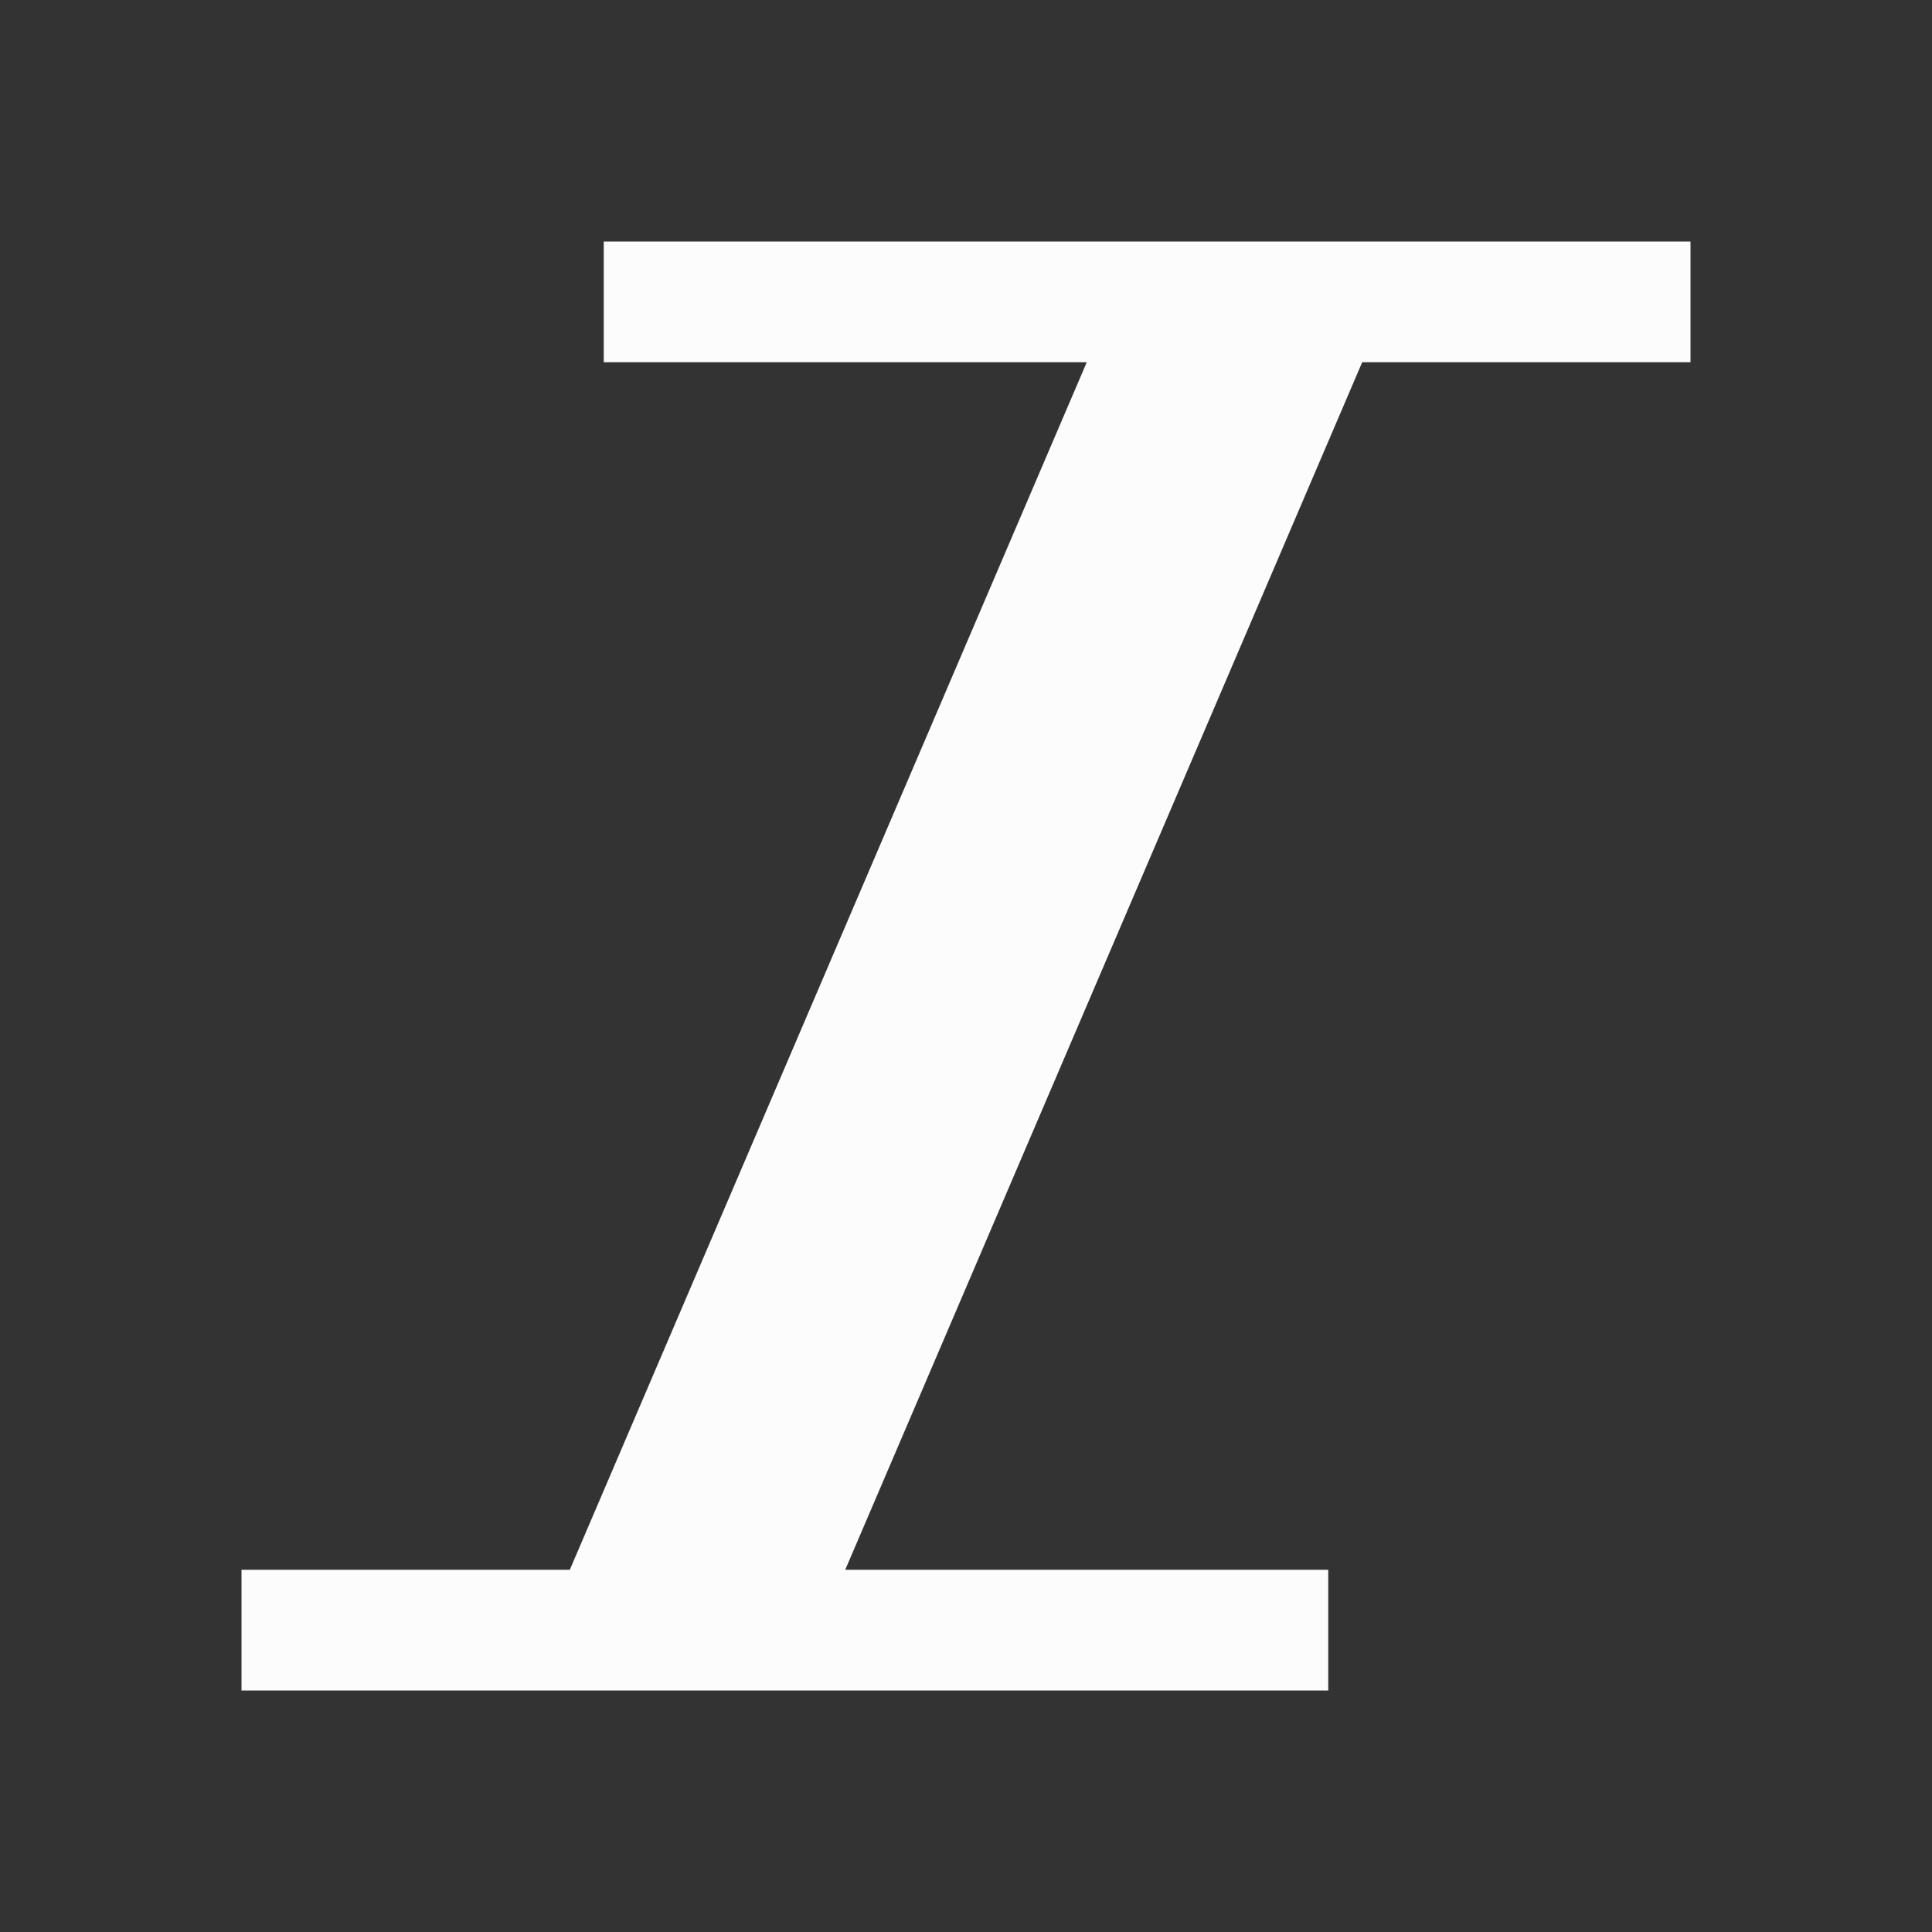 <svg xmlns="http://www.w3.org/2000/svg" viewBox="0 0 16 16">
<rect x="0" y="0" width="16" height="16" fill="#333333" stroke="none"/>
<defs id="defs3051">
<style id="current-color-scheme" type="text/css">
.ColorScheme-Text{color:#fcfcfc}
</style>
</defs>
<path d="M5 2v1h4L4.719 13H2v1h9v-1H7l4.281-10H14V2z" class="ColorScheme-Text" style="fill:currentColor;fill-opacity:1;stroke:none"/>
</svg>
